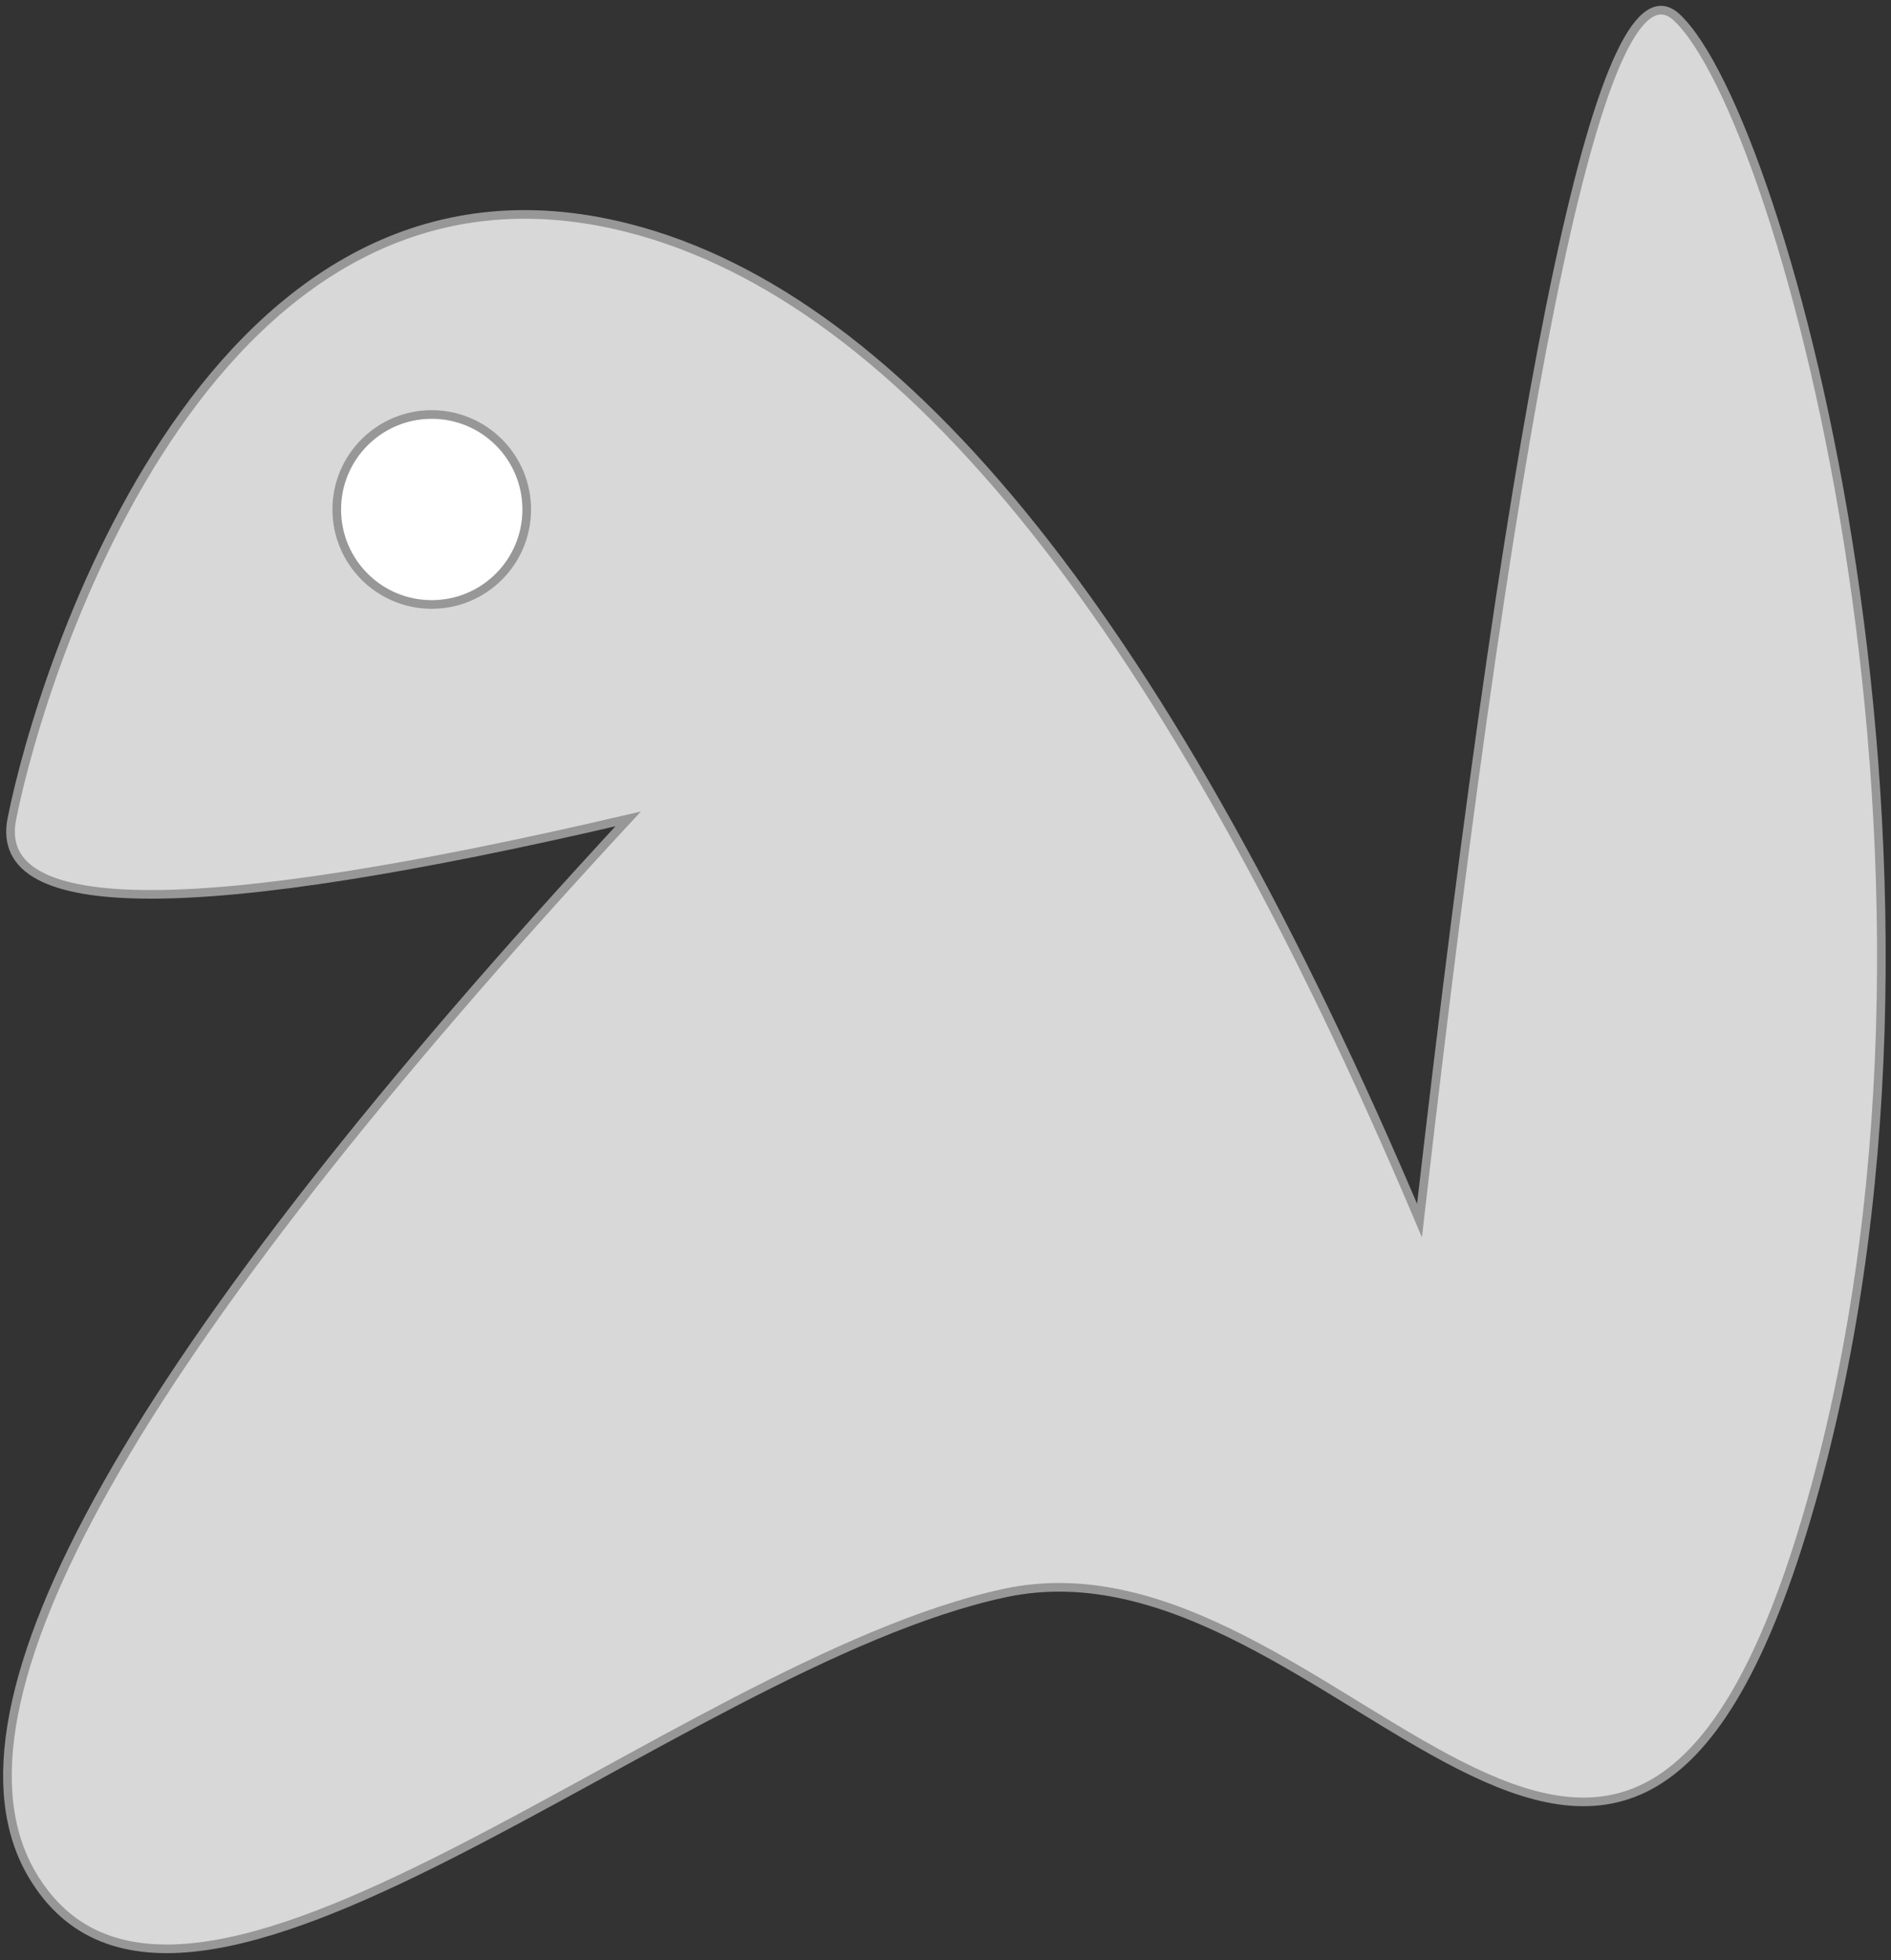 <?xml version="1.0" encoding="UTF-8"?>
<svg width="219px" height="227px" viewBox="0 0 219 227" version="1.1" xmlns="http://www.w3.org/2000/svg" xmlns:xlink="http://www.w3.org/1999/xlink">
    <rect x="0" y="0" width="219" height="227" fill="#333333" stroke="none"/>
    <!-- Generator: Sketch 56.3 (81716) - https://sketch.com -->
    <title>Group 2</title>
    <desc>Created with Sketch.</desc>
    <g id="animal" stroke="none" stroke-width="1" fill="none" fill-rule="evenodd">
        <g id="c" transform="translate(-70, -196)" stroke="#979797">
            <g id="Group-2" transform="translate(70.862, 197.177)">
                <path d="M0.511,93.655 C-1.804,105.303 21.987,105.303 71.884,93.655 C14.441,155.683 -8.575,196.424 2.837,215.878 C19.955,245.058 77.189,191.501 115.517,183.296 C153.845,175.09 186.804,247.649 208.384,174.514 C229.964,101.38 205.83,12.485 193.321,0.835 C184.982,-6.932 175.053,39.509 163.532,140.159 C134.558,71.711 104.009,33.399 71.884,25.221 C23.696,12.955 3.982,76.183 0.511,93.655 Z" id="Path-2" fill="#D8D8D8"></path>
                <circle id="Oval" fill="#FFFFFF" cx="49.138" cy="57.823" r="11"></circle>
            </g>
        </g>
    </g>
</svg>